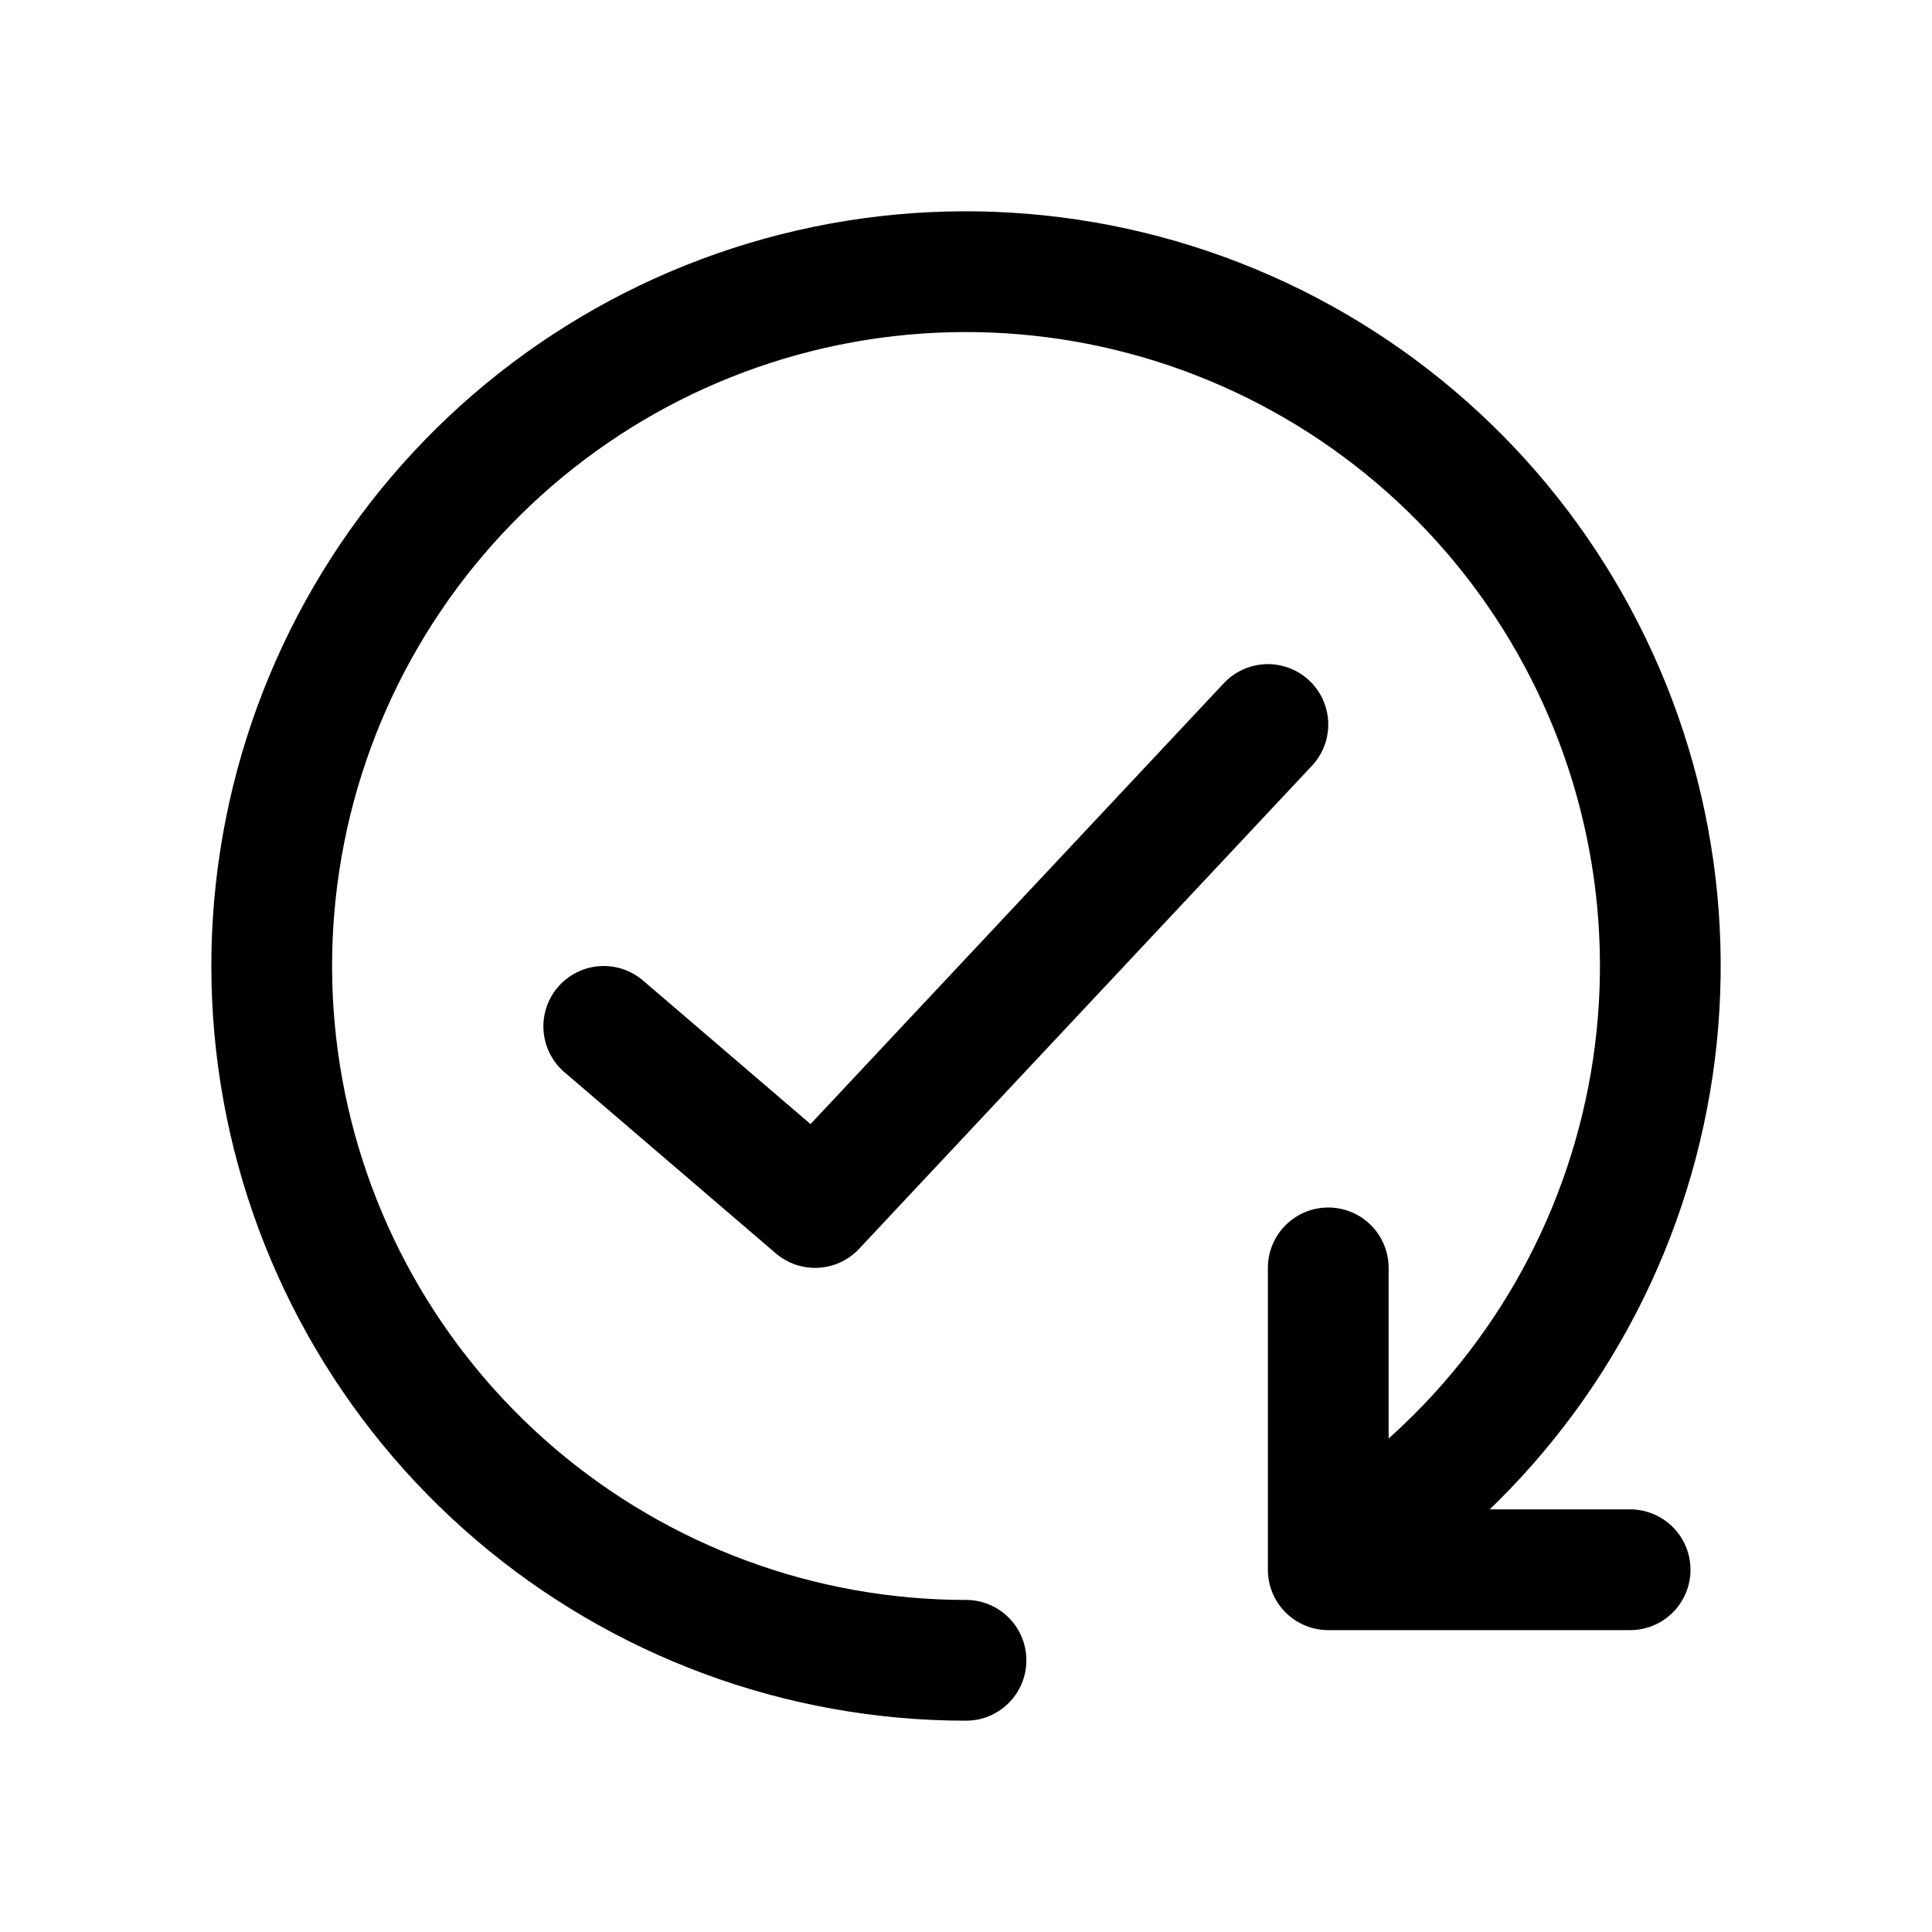 <svg width="16" height="16" viewBox="0 0 16 16" fill="none" xmlns="http://www.w3.org/2000/svg">
<path d="M8 13.75C6.631 13.75 5.307 13.261 4.266 12.372C3.225 11.483 2.535 10.252 2.321 8.899C2.107 7.547 2.382 6.163 3.097 4.996C3.813 3.828 4.921 2.954 6.223 2.531C7.525 2.108 8.936 2.164 10.2 2.688C11.465 3.212 12.502 4.17 13.123 5.39C13.745 6.609 13.911 8.011 13.591 9.342C13.271 10.674 12.487 11.847 11.38 12.652" stroke="black" stroke-linecap="round"/>
<path d="M11 10.5V13H13.5" stroke="black" stroke-linecap="round" stroke-linejoin="round"/>
<path d="M5 8.5L6.75 10L10.5 6" stroke="black" stroke-linecap="round" stroke-linejoin="round"/>
</svg>
